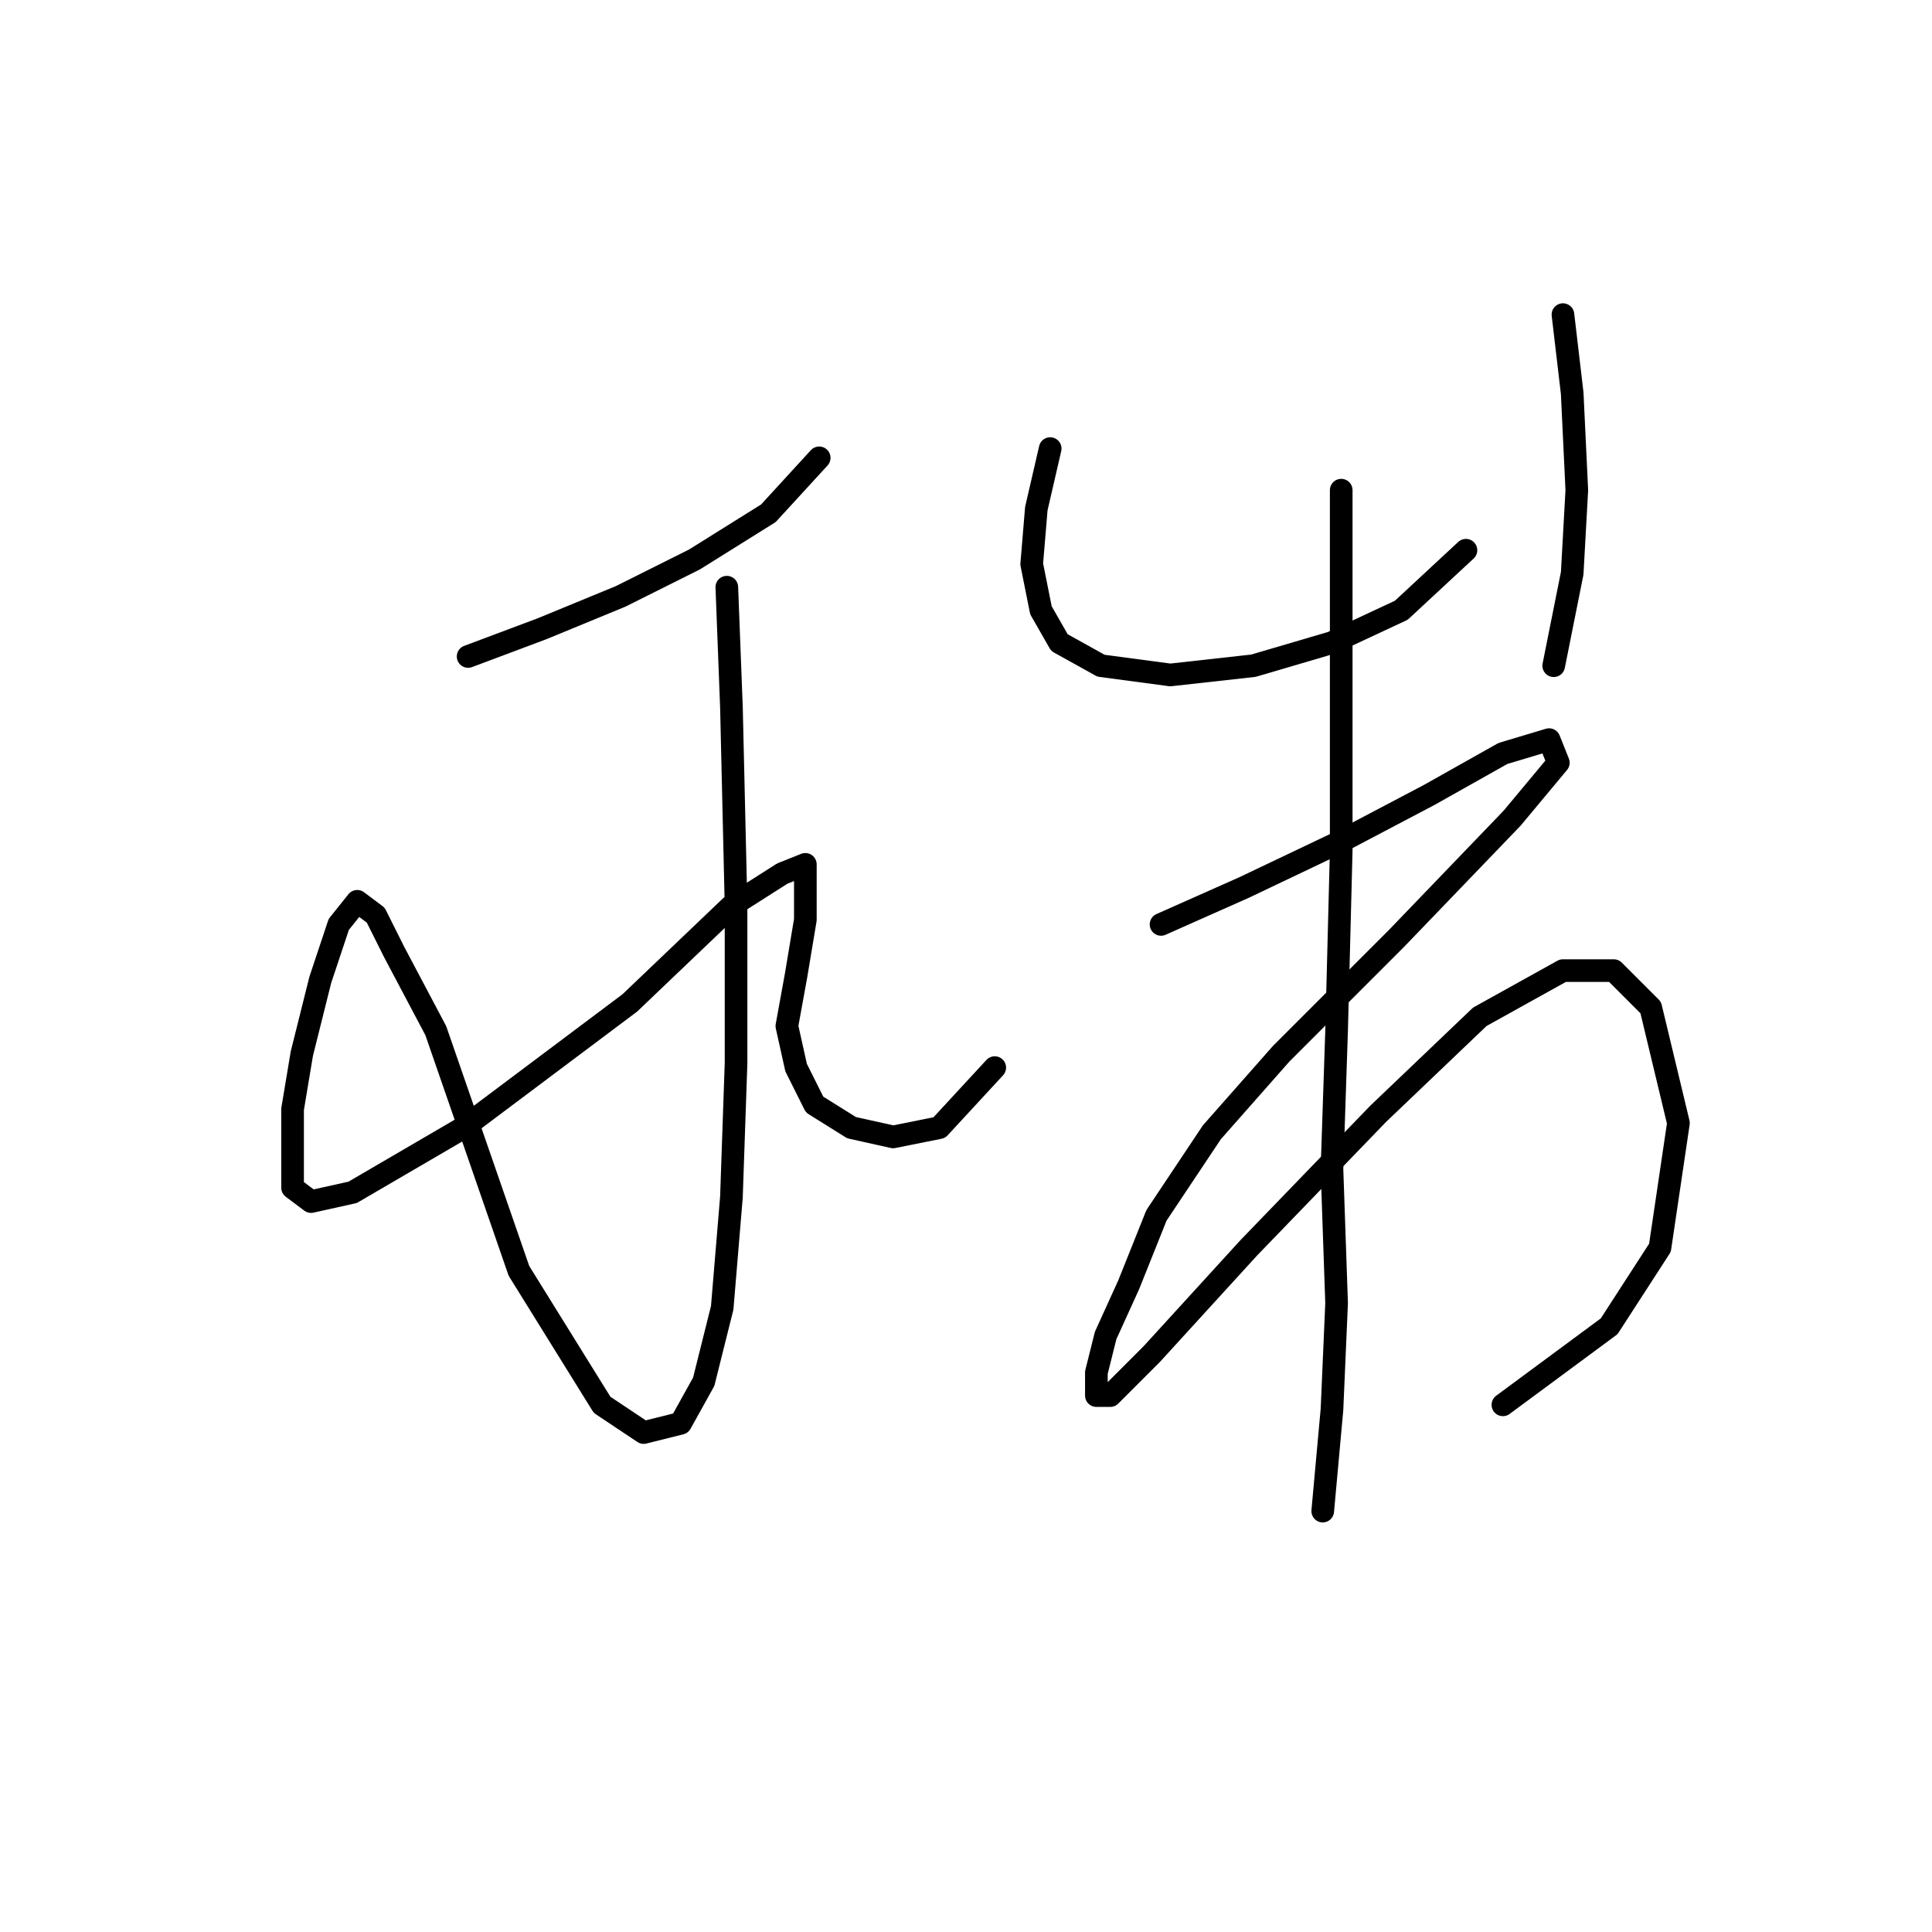 <?xml version="1.0" standalone="no"?>
    <svg width="256" height="256" xmlns="http://www.w3.org/2000/svg" version="1.1">
    <polyline stroke="black" stroke-width="3" stroke-linecap="round" fill="transparent" stroke-linejoin="round" points="62.028 86.986 71.822 83.313 82.228 79.028 92.022 74.131 101.816 68.01 108.549 60.665 108.549 60.665 " />
        <polyline stroke="black" stroke-width="3" stroke-linecap="round" fill="transparent" stroke-linejoin="round" points="96.307 77.804 96.919 93.719 97.531 120.04 97.531 140.852 96.919 158.603 95.695 173.294 93.246 183.088 90.186 188.597 85.289 189.821 79.78 186.148 68.762 168.397 57.744 136.567 52.235 126.161 49.786 121.264 47.338 119.428 44.889 122.488 42.441 129.834 39.992 139.628 38.768 146.973 38.768 153.094 38.768 157.379 41.216 159.215 46.726 157.991 61.416 149.421 83.452 132.894 96.919 120.04 103.652 115.755 106.713 114.531 106.713 116.367 106.713 121.876 105.488 129.222 104.264 135.955 105.488 141.464 107.937 146.361 112.834 149.421 118.343 150.646 124.464 149.421 131.809 141.464 131.809 141.464 " />
        <polyline stroke="black" stroke-width="3" stroke-linecap="round" fill="transparent" stroke-linejoin="round" points="139.155 59.441 137.318 67.398 136.706 74.744 137.93 80.865 140.379 85.149 145.888 88.21 155.07 89.434 166.088 88.21 176.494 85.149 185.675 80.865 194.245 72.907 194.245 72.907 " />
        <polyline stroke="black" stroke-width="3" stroke-linecap="round" fill="transparent" stroke-linejoin="round" points="207.099 41.689 208.323 52.095 208.936 64.95 208.323 75.968 205.875 88.21 205.875 88.21 " />
        <polyline stroke="black" stroke-width="3" stroke-linecap="round" fill="transparent" stroke-linejoin="round" points="153.845 122.488 164.863 117.591 177.718 111.47 189.348 105.349 199.142 99.84 205.263 98.004 206.487 101.064 200.366 108.41 185.063 124.325 169.76 139.628 160.579 150.033 153.233 161.052 149.561 170.233 146.5 176.966 145.276 181.863 145.276 184.924 147.112 184.924 152.621 179.415 165.475 165.336 182.615 147.585 196.081 134.731 207.099 128.61 213.832 128.61 218.729 133.506 222.402 148.809 219.954 165.336 213.22 175.742 199.142 186.148 199.142 186.148 " />
        <polyline stroke="black" stroke-width="3" stroke-linecap="round" fill="transparent" stroke-linejoin="round" points="177.718 64.95 177.718 90.046 177.718 112.695 177.106 136.567 176.494 154.93 177.106 172.682 176.494 186.76 175.269 200.227 175.269 200.227 " />
        </svg>